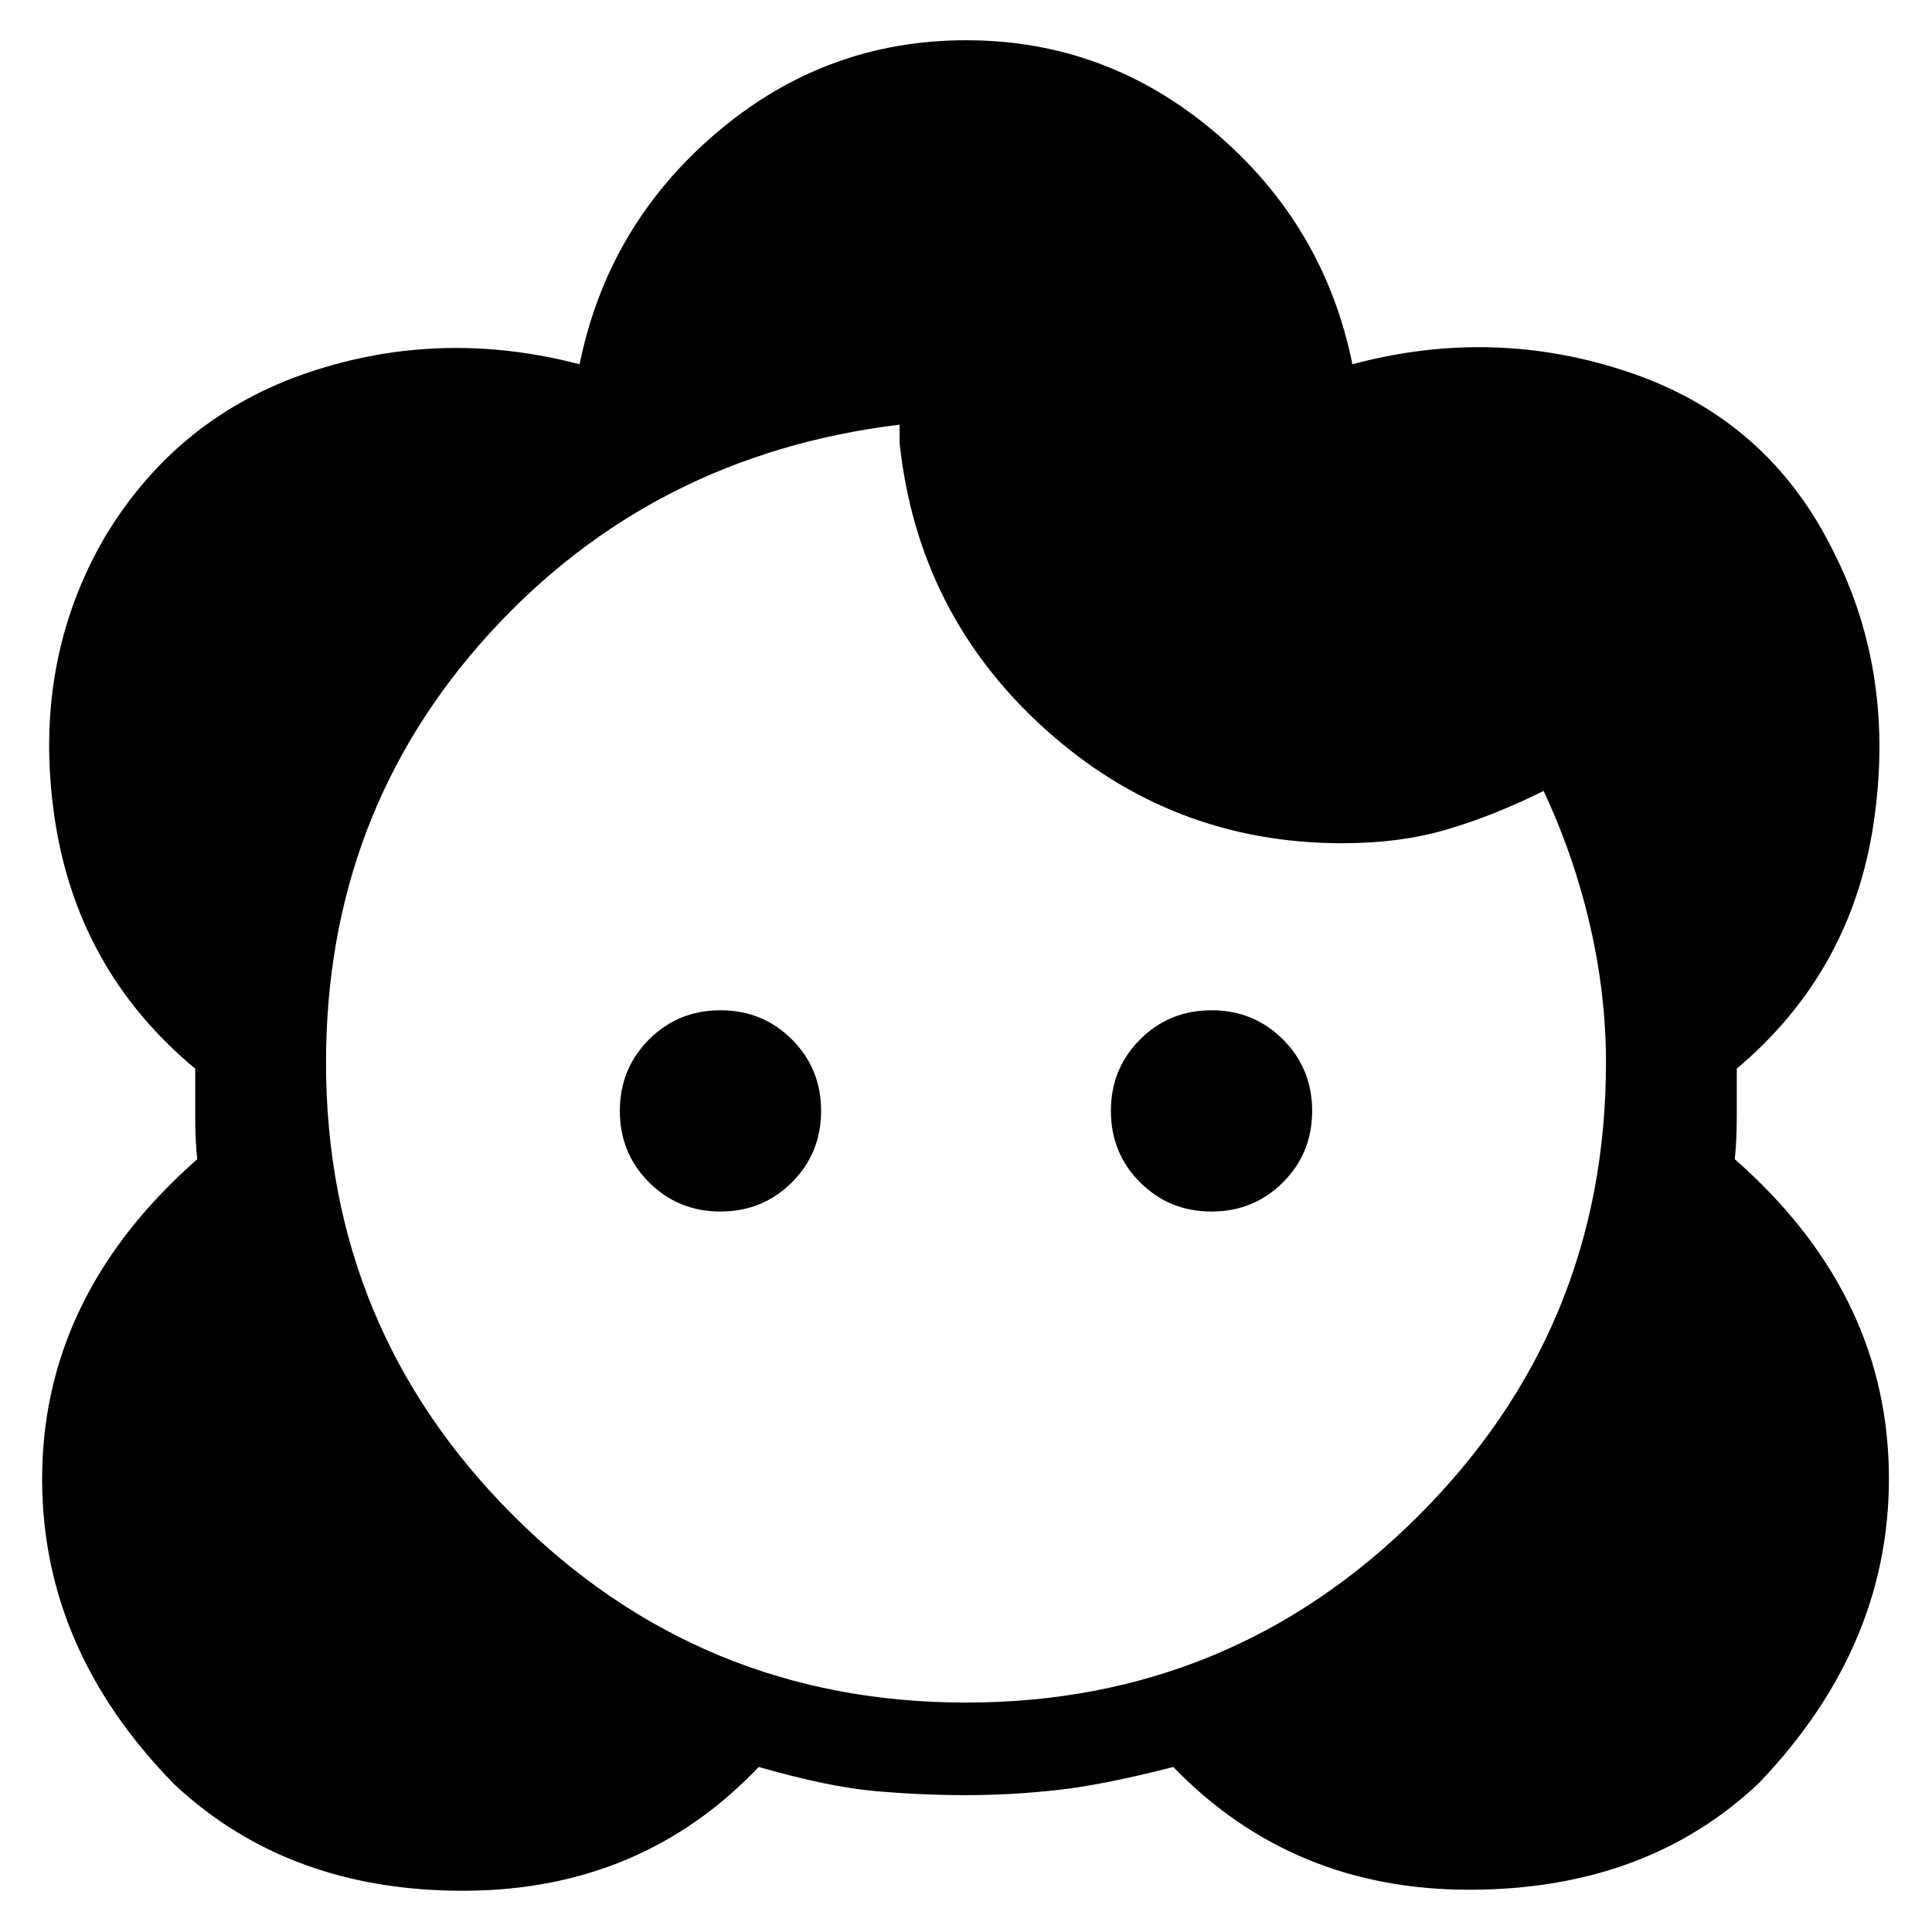 <svg xmlns="http://www.w3.org/2000/svg" height="20" viewBox="0 -960 960 960" width="20"><path d="M480-68q-22 0-45-2t-58-12q-58 61-145.5 61.5T87-73q-68-69-66-157t77-154q-1-9-1-22.5V-429q-59-49-70-125.5T52-693q36-60 101.5-82t134.5-4q14-69 68-115t124-46q70 0 124 46t68 115q71-19 139 4.5T911-686q31 61 20 135t-68 122v22.5q0 13.5-1 22.5 74 65 76.5 152.5T874-74q-56 53-144 53T583-82q-35 9-58 11.5T480-68Zm0-46q132 0 225-93t93-225q0-34-8-68.5T767-567q-24 12-47.5 19t-52.5 7q-85 0-148-57t-72-142v-9q-123 15-204 104t-81 213q0 132 93 225t225 93ZM358-358q-21 0-35.5-14.5T308-408q0-21 14.5-35.5T358-458q21 0 35.5 14.5T408-408q0 21-14.5 35.5T358-358Zm244 0q-21 0-35.5-14.5T552-408q0-21 14.5-35.5T602-458q21 0 35.5 14.5T652-408q0 21-14.5 35.5T602-358Z"/></svg>